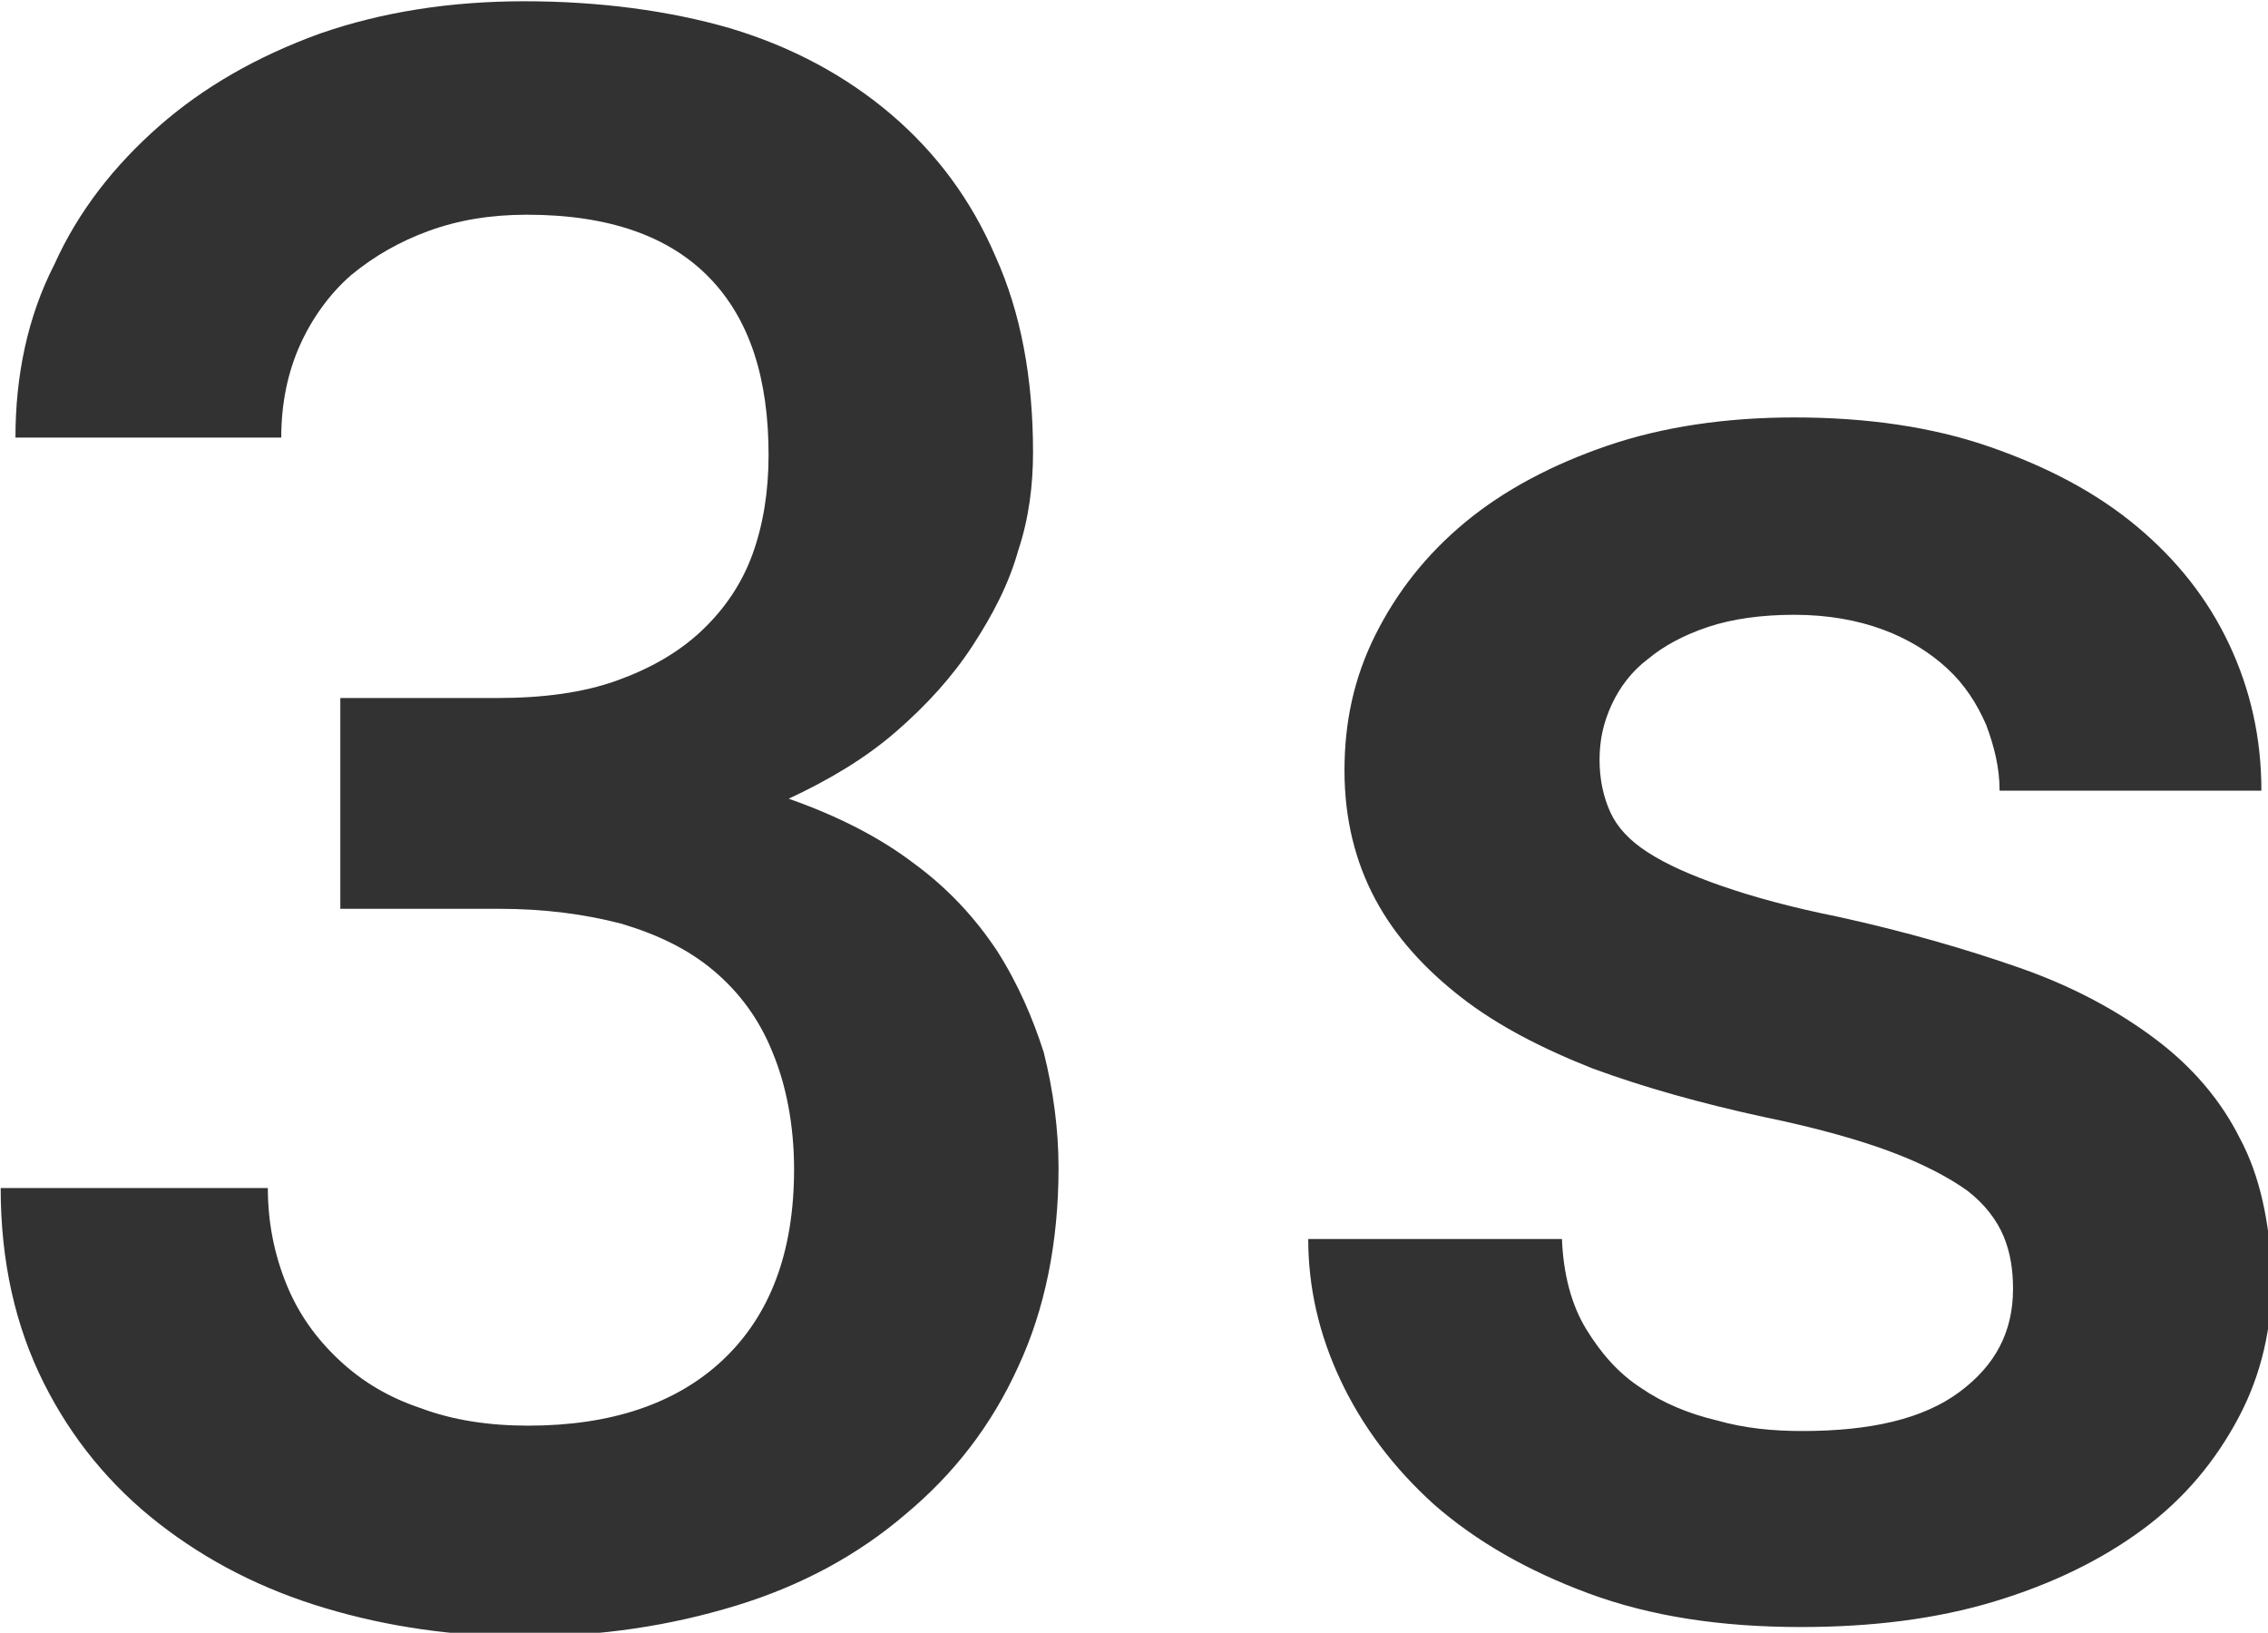 <?xml version="1.0" encoding="UTF-8" standalone="no"?>
<!-- Created with Inkscape (http://www.inkscape.org/) -->

<svg
   id="svg1100"
   version="1.1"
   viewBox="0 0 4.477 3.223"
   height="3.223mm"
   width="4.477mm"
   xmlns="http://www.w3.org/2000/svg"
   xmlns:svg="http://www.w3.org/2000/svg">
  <defs
     id="defs1097" />
  <g
     id="New_Layer_1652808974.8103"
     style="display:inline"
     transform="translate(-11.261,-791.121)">
    <path
       id="Vector-0467"
       d="m 11.61,12.97 c -0.16,-0.24 -0.36,-0.46 -0.62,-0.65 -0.25,-0.19 -0.56,-0.35 -0.93,-0.48 0.3,-0.14 0.57,-0.3 0.8,-0.5 0.23,-0.2 0.42,-0.41 0.57,-0.64 0.15,-0.23 0.27,-0.46 0.34,-0.71 0.08,-0.24 0.11,-0.49 0.11,-0.73 0,-0.55 -0.09,-1.04 -0.28,-1.46 -0.18,-0.42 -0.44,-0.77 -0.78,-1.06 -0.33,-0.28 -0.73,-0.5 -1.2,-0.64 -0.45,-0.13 -0.97,-0.2 -1.53,-0.2 -0.55,0 -1.06,0.08 -1.52,0.24 -0.47,0.17 -0.87,0.4 -1.2,0.69 -0.33,0.29 -0.6,0.63 -0.78,1.03 -0.2,0.39 -0.29,0.83 -0.29,1.29 h 1.98 c 0,-0.26 0.05,-0.49 0.14,-0.69 0.09,-0.2 0.22,-0.38 0.38,-0.52 0.17,-0.14 0.36,-0.25 0.58,-0.33 0.22,-0.08 0.46,-0.12 0.73,-0.12 0.61,0 1.06,0.16 1.36,0.47 0.3,0.31 0.44,0.75 0.44,1.32 0,0.27 -0.04,0.52 -0.12,0.74 -0.08,0.22 -0.21,0.41 -0.38,0.57 -0.17,0.16 -0.38,0.28 -0.63,0.37 -0.25,0.09 -0.55,0.13 -0.89,0.13 h -1.17 v 1.57 h 1.18 c 0.34,0 0.64,0.04 0.91,0.11 0.27,0.08 0.5,0.19 0.69,0.35 0.19,0.16 0.34,0.36 0.44,0.61 0.1,0.24 0.16,0.54 0.16,0.87 0,0.62 -0.18,1.09 -0.53,1.42 -0.35,0.33 -0.84,0.49 -1.45,0.49 -0.29,0 -0.56,-0.04 -0.8,-0.13 -0.24,-0.08 -0.44,-0.2 -0.61,-0.36 -0.17,-0.16 -0.3,-0.34 -0.39,-0.56 -0.09,-0.22 -0.14,-0.46 -0.14,-0.72 h -1.99 c 0,0.55 0.11,1.03 0.32,1.45 0.21,0.42 0.5,0.77 0.86,1.05 0.36,0.28 0.77,0.49 1.24,0.63 0.47,0.14 0.96,0.21 1.48,0.21 0.57,0 1.09,-0.08 1.58,-0.23 0.49,-0.15 0.91,-0.38 1.26,-0.68 0.36,-0.3 0.64,-0.66 0.84,-1.1 0.2,-0.43 0.3,-0.93 0.3,-1.48 0,-0.29 -0.04,-0.58 -0.11,-0.86 -0.08,-0.25 -0.19,-0.51 -0.35,-0.76 z m 9.26,1.4 c -0.14,-0.28 -0.35,-0.53 -0.63,-0.74 -0.28,-0.21 -0.61,-0.39 -1.01,-0.53 -0.4,-0.14 -0.85,-0.27 -1.35,-0.38 -0.35,-0.07 -0.64,-0.15 -0.87,-0.23 -0.23,-0.08 -0.41,-0.16 -0.55,-0.25 -0.14,-0.09 -0.23,-0.19 -0.28,-0.3 -0.05,-0.11 -0.08,-0.24 -0.08,-0.39 0,-0.15 0.03,-0.28 0.09,-0.41 0.06,-0.13 0.15,-0.25 0.27,-0.34 0.12,-0.1 0.27,-0.18 0.45,-0.24 0.18,-0.06 0.4,-0.09 0.64,-0.09 0.25,0 0.47,0.04 0.66,0.11 0.19,0.07 0.35,0.17 0.48,0.29 0.13,0.12 0.22,0.26 0.29,0.42 0.06,0.16 0.1,0.32 0.1,0.49 h 1.95 c 0,-0.39 -0.08,-0.75 -0.24,-1.09 -0.16,-0.34 -0.39,-0.63 -0.69,-0.88 -0.3,-0.25 -0.66,-0.44 -1.09,-0.59 -0.43,-0.15 -0.92,-0.22 -1.46,-0.22 -0.51,0 -0.98,0.07 -1.39,0.21 -0.41,0.14 -0.77,0.33 -1.06,0.57 -0.29,0.24 -0.51,0.52 -0.67,0.84 -0.16,0.32 -0.23,0.65 -0.23,1.01 0,0.36 0.08,0.68 0.23,0.96 0.15,0.28 0.37,0.52 0.64,0.73 0.27,0.21 0.6,0.38 0.98,0.53 0.38,0.14 0.81,0.26 1.27,0.36 0.39,0.08 0.71,0.17 0.95,0.26 0.24,0.09 0.43,0.19 0.57,0.29 0.13,0.1 0.22,0.22 0.27,0.34 0.05,0.12 0.07,0.25 0.07,0.39 0,0.32 -0.13,0.57 -0.4,0.77 -0.27,0.2 -0.66,0.29 -1.17,0.29 -0.22,0 -0.43,-0.02 -0.64,-0.08 -0.21,-0.05 -0.4,-0.13 -0.56,-0.24 -0.17,-0.11 -0.3,-0.26 -0.41,-0.44 -0.11,-0.18 -0.17,-0.41 -0.18,-0.67 h -1.89 c 0,0.36 0.08,0.71 0.24,1.05 0.16,0.34 0.39,0.65 0.7,0.93 0.31,0.27 0.69,0.49 1.15,0.66 0.46,0.17 0.98,0.25 1.58,0.25 0.53,0 1.01,-0.06 1.44,-0.19 0.43,-0.13 0.8,-0.31 1.11,-0.54 0.31,-0.23 0.54,-0.51 0.71,-0.83 0.17,-0.32 0.25,-0.67 0.25,-1.06 -0.02,-0.4 -0.09,-0.74 -0.24,-1.02 z"
       fill="#323232"
       transform="matrix(0.265,0,0,0.265,10.152,789.56)" />
  </g>
</svg>
